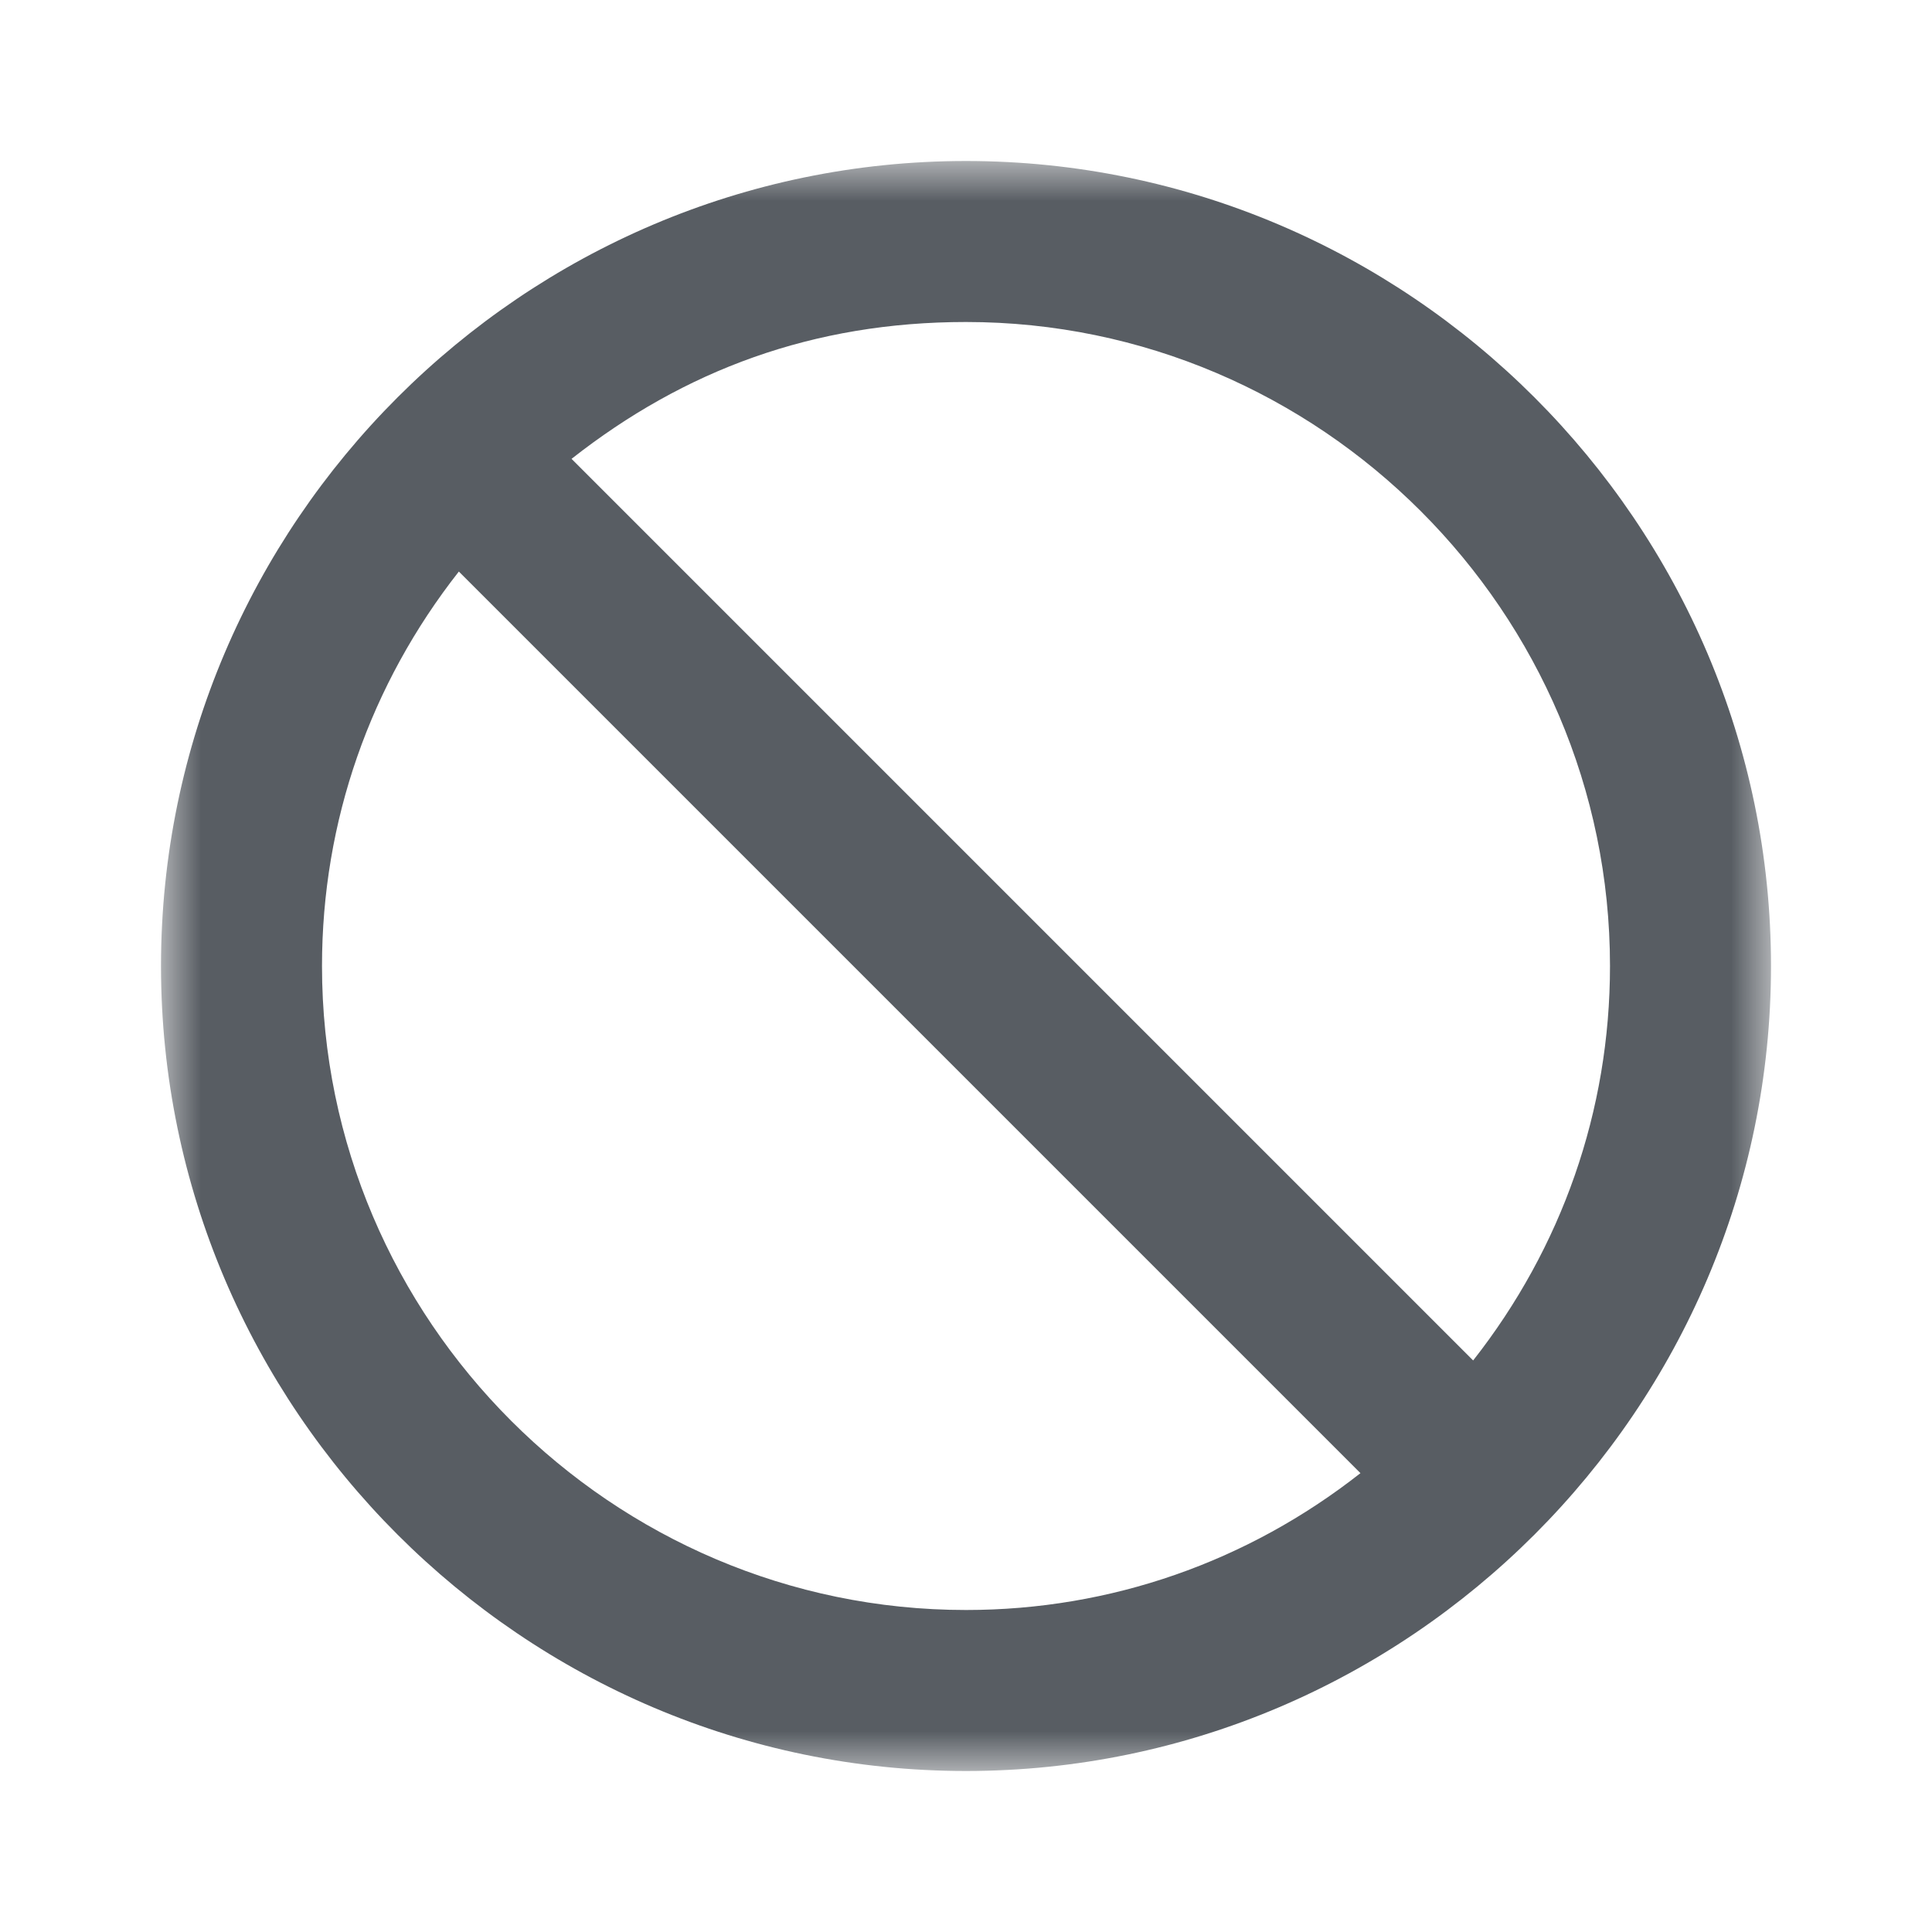 <?xml version="1.0" encoding="utf-8"?>
<!-- Generator: Adobe Illustrator 22.0.1, SVG Export Plug-In . SVG Version: 6.00 Build 0)  -->
<svg version="1.1" id="Layer_1" xmlns="http://www.w3.org/2000/svg" xmlns:xlink="http://www.w3.org/1999/xlink" x="0px" y="0px"
	 viewBox="0 0 24 24" style="enable-background:new 0 0 24 24;" xml:space="preserve">
<style type="text/css">
	.st0{filter:url(#Adobe_OpacityMaskFilter);}
	.st1{fill:#FFFFFF;}
	.st2{mask:url(#mask-2_1_);fill:#585D63;}
	.st3{fill:none;}
</style>
<title>clear console</title>
<desc>Created with Sketch.</desc>
<g id="actions">
	<g id="clear-console">
		<g id="Page-1" transform="translate(2, 2)">
			<g id="Clip-2">
			</g>
			<defs>
				<filter id="Adobe_OpacityMaskFilter" filterUnits="userSpaceOnUse" x="0" y="0" width="20" height="20">
					<feColorMatrix  type="matrix" values="1 0 0 0 0  0 1 0 0 0  0 0 1 0 0  0 0 0 1 0"/>
				</filter>
			</defs>
			<mask maskUnits="userSpaceOnUse" x="0" y="0" width="20" height="20" id="mask-2_1_">
				<g class="st0">
					<polygon id="path-1_1_" class="st1" points="0,0 0,20 20,20 20,0 					"/>
				</g>
			</mask>
			<path id="Fill-1" class="st2" d="M16.3,14.9L5.1,3.7C6.5,2.6,8.1,2,10,2c4.4,0,8,3.6,8,8C18,11.8,17.4,13.5,16.3,14.9 M10,18
				c-4.4,0-8-3.6-8-8c0-1.8,0.6-3.5,1.7-4.9l11.2,11.2C13.5,17.4,11.8,18,10,18 M10,0C4.5,0,0,4.5,0,10c0,5.5,4.5,10,10,10
				s10-4.5,10-10C20,4.5,15.5,0,10,0"/>
		</g>
		<rect id="Rectangle-12" class="st3" width="24" height="24"/>
	</g>
</g>
<rect class="st3" width="24" height="24"/>
</svg>

